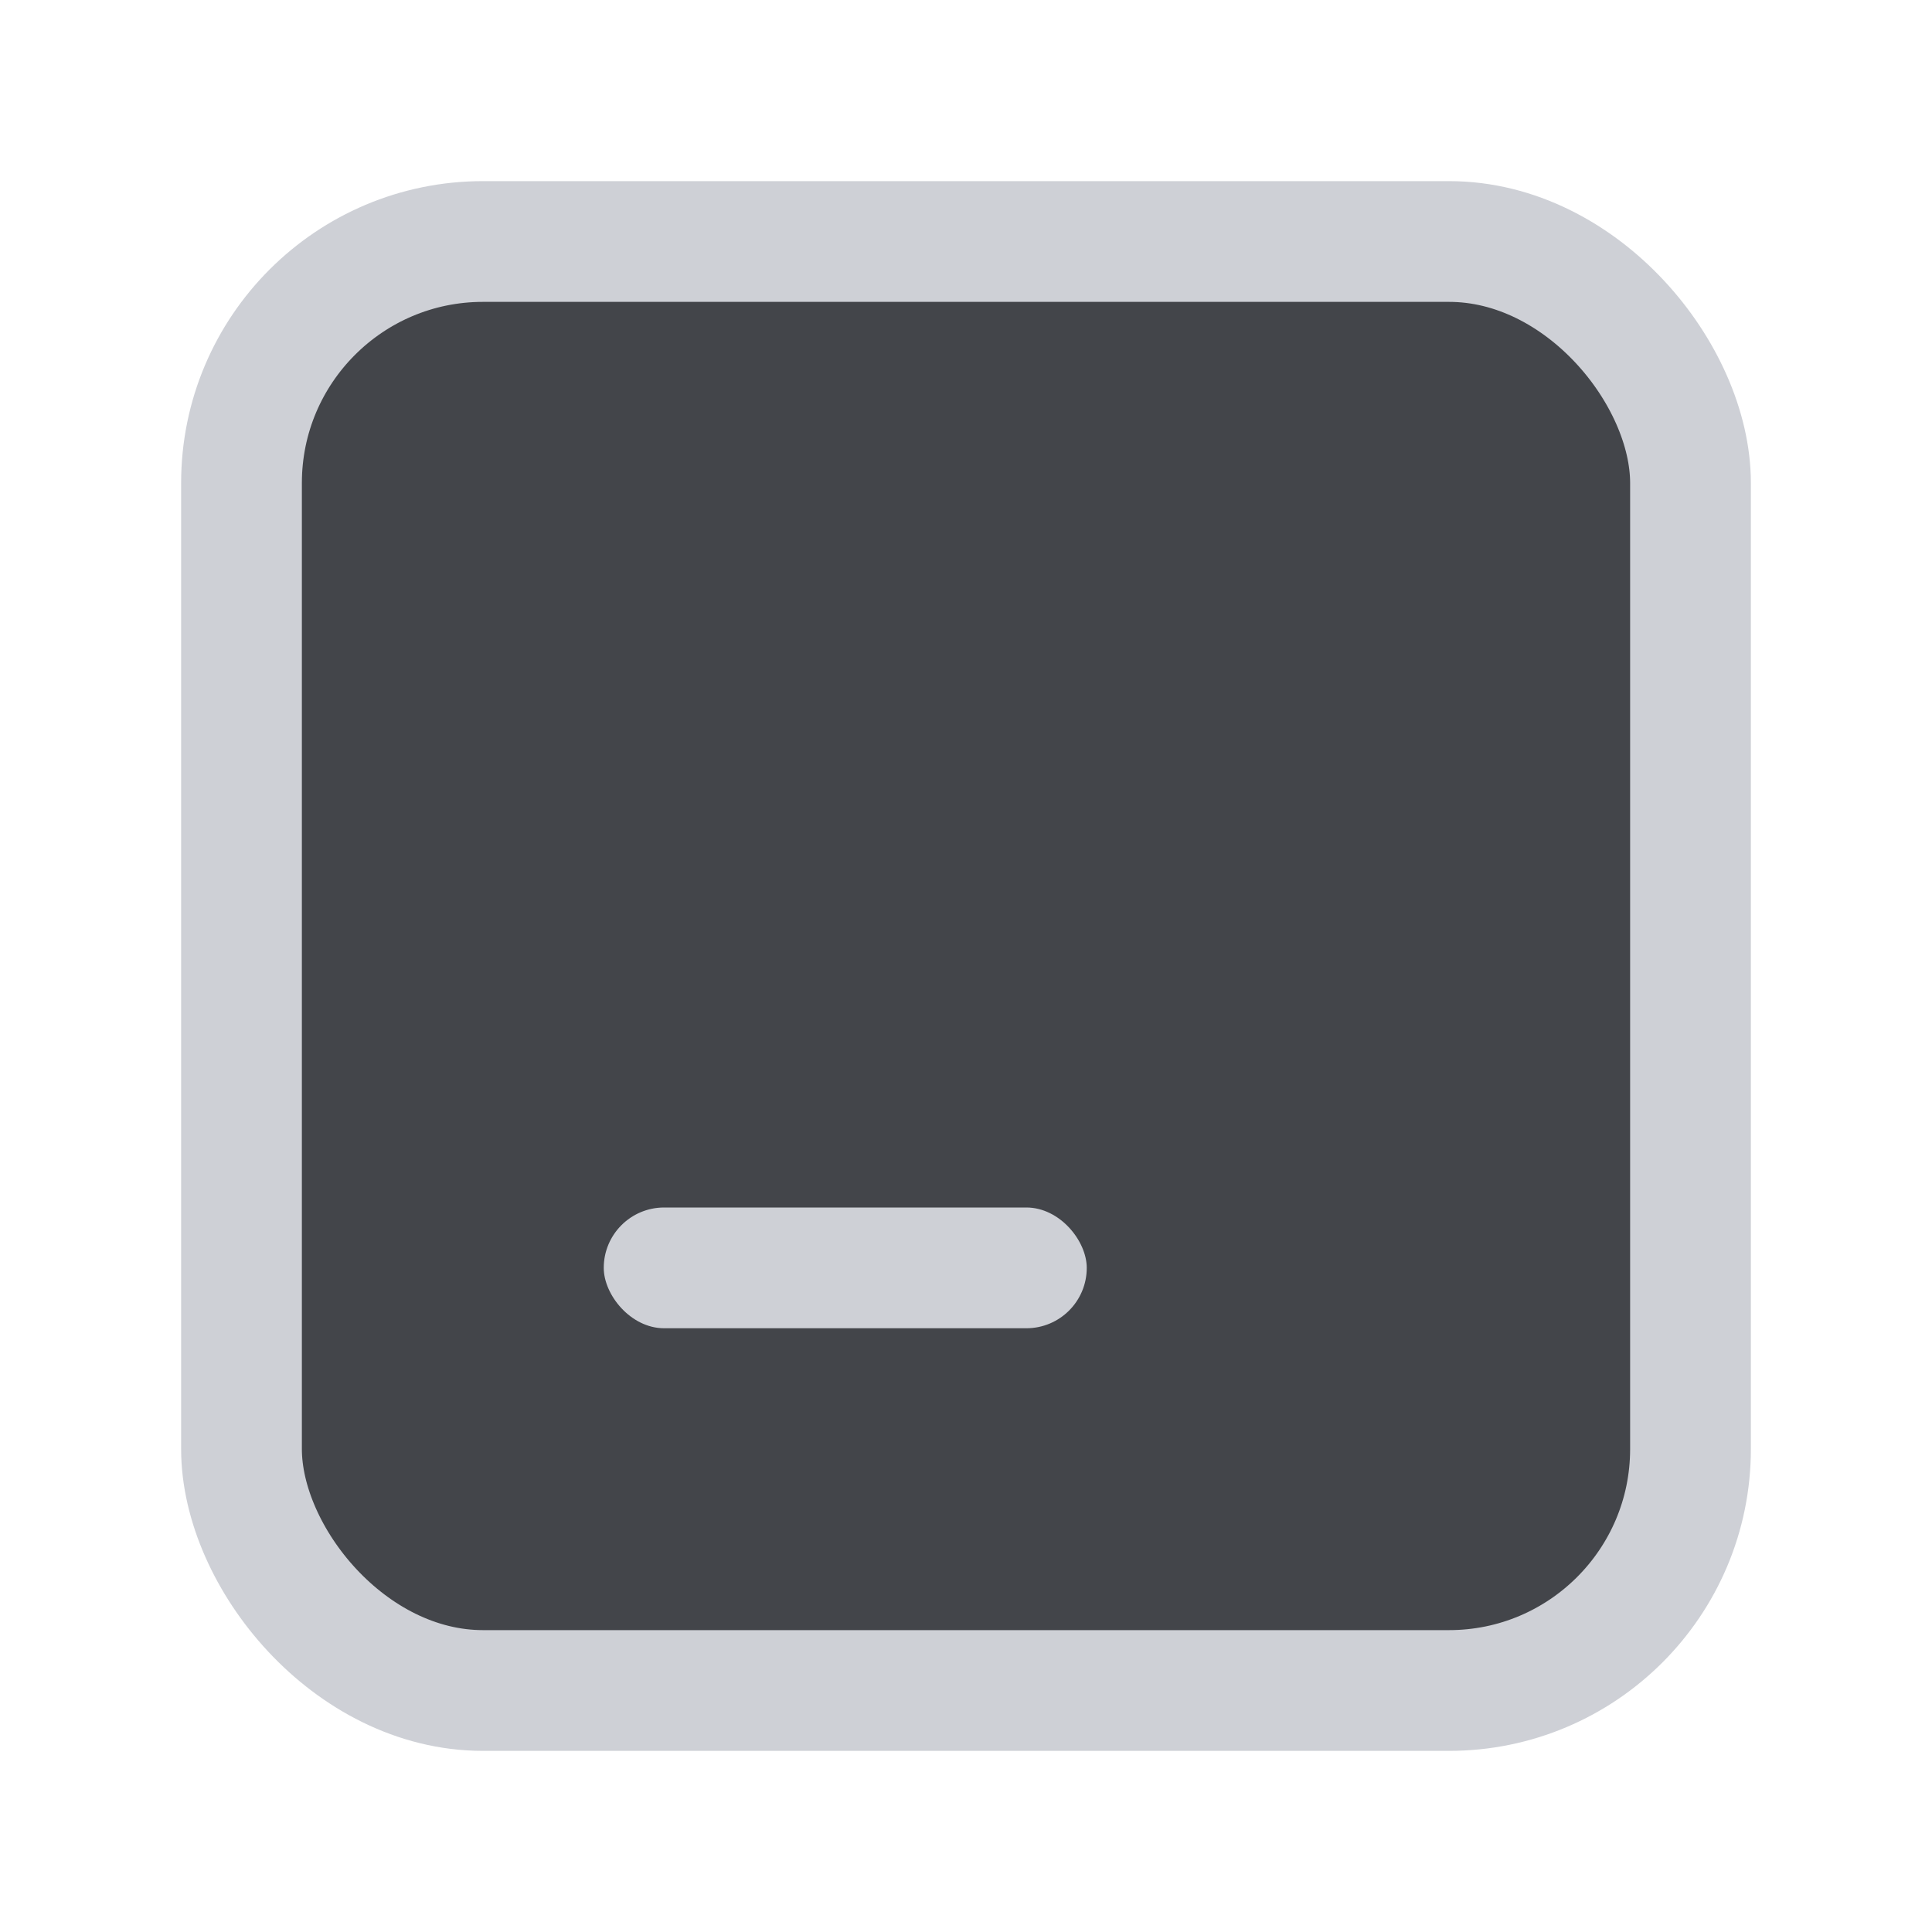 <!-- Copyright 2000-2022 JetBrains s.r.o. and contributors. Use of this source code is governed by the Apache 2.0 license. -->
<svg width="16" height="16" viewBox="0 0 16 16" fill="none" xmlns="http://www.w3.org/2000/svg">
<rect x="2" y="2" width="12" height="12" rx="2" fill="#43454A" stroke="#CED0D6"/>
<rect x="5" y="10" width="4" height="1" rx="0.5" fill="#CED0D6"/>
</svg>
